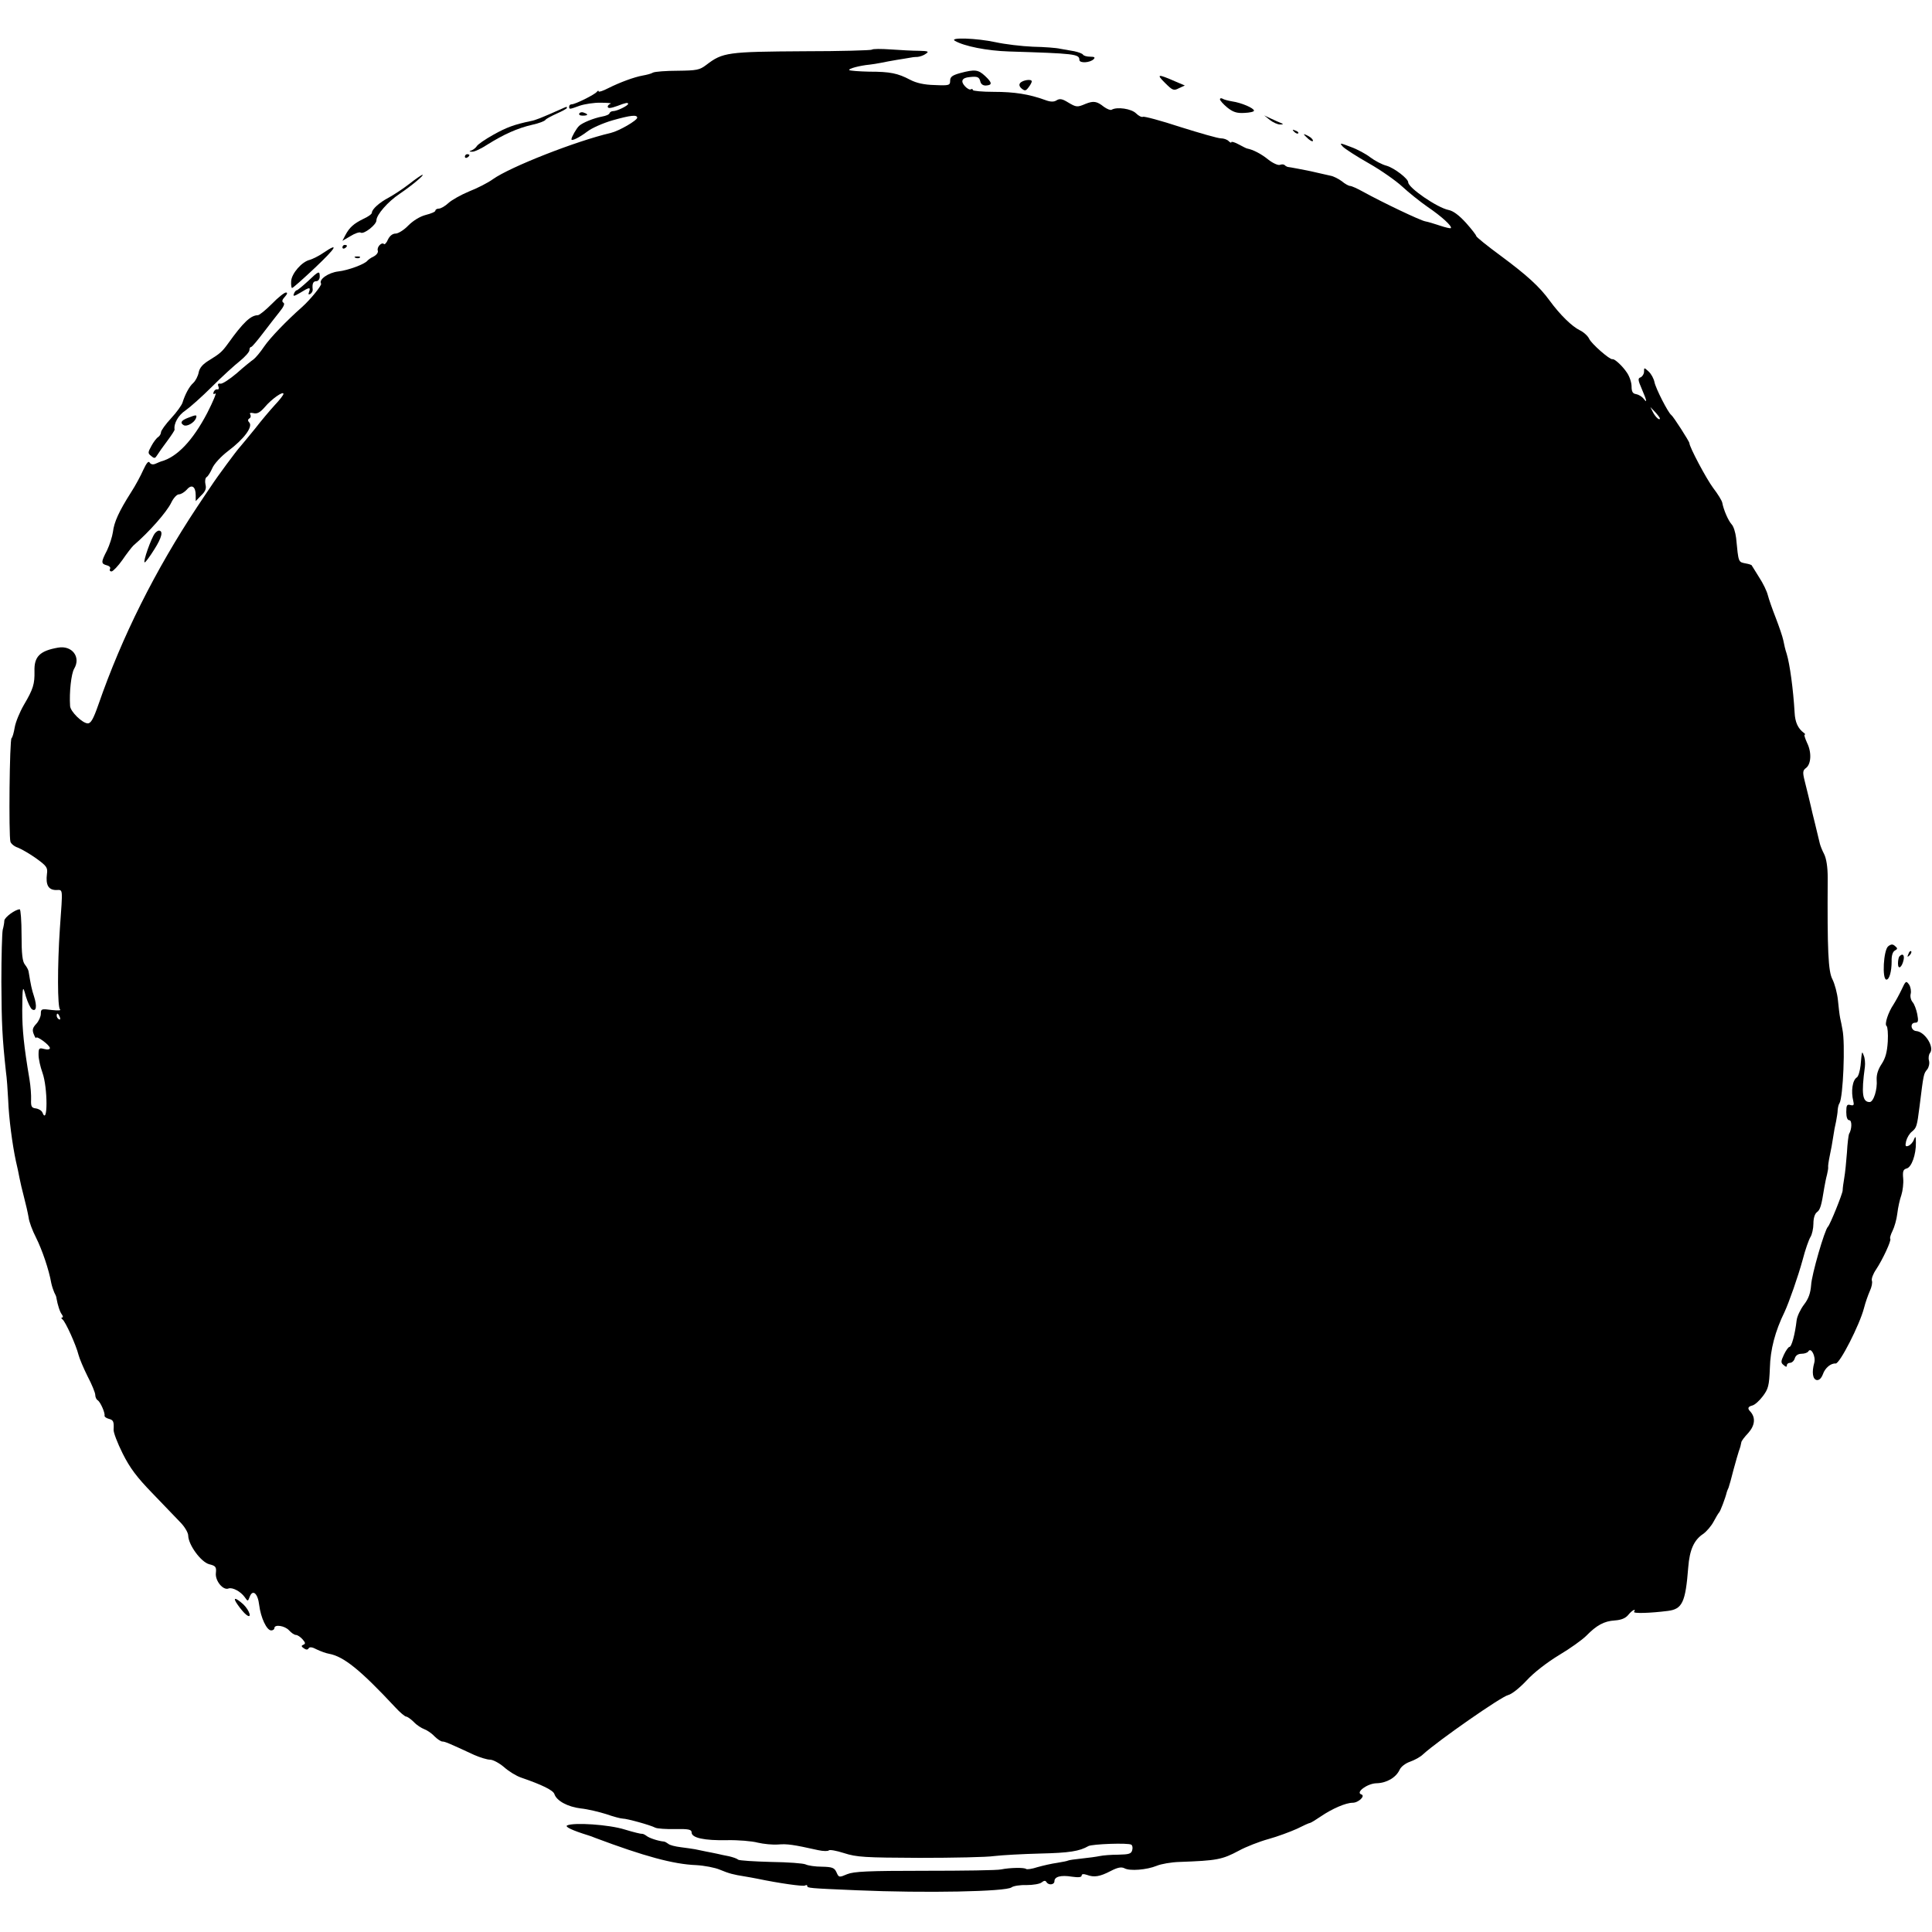 <?xml version="1.0" standalone="no"?>
<!DOCTYPE svg PUBLIC "-//W3C//DTD SVG 20010904//EN"
 "http://www.w3.org/TR/2001/REC-SVG-20010904/DTD/svg10.dtd">
<svg version="1.0" xmlns="http://www.w3.org/2000/svg"
 width="852pt" height="852pt" viewBox="0 0 852 852"
 preserveAspectRatio="xMidYMid meet">
<g transform="translate(0,852) scale(0.1,-0.1)"
fill="#000000" stroke="none">
<path d="M4211 8340 c41 -24 142 -44 239 -47 288 -9 310 -11 310 -37 0 -16 47
-13 63 3 8 8 3 11 -15 11 -15 0 -29 4 -32 9 -3 5 -20 11 -38 15 -18 3 -46 8
-63 11 -16 4 -70 8 -120 9 -49 2 -124 11 -165 20 -83 18 -206 22 -179 6z"/>
<path d="M3845 8301 c-4 -3 -138 -7 -298 -7 -340 -2 -360 -5 -432 -60 -30 -23
-43 -25 -127 -26 -51 0 -100 -4 -108 -8 -8 -5 -28 -10 -45 -13 -39 -7 -101
-30 -153 -56 -23 -12 -42 -18 -42 -14 0 5 -4 3 -8 -2 -9 -12 -95 -55 -111 -55
-6 0 -11 -4 -11 -10 0 -13 0 -13 47 4 21 7 64 14 93 13 30 0 49 -2 43 -4 -7
-3 -13 -8 -13 -13 0 -9 13 -8 43 3 36 14 47 16 47 9 0 -8 -49 -32 -66 -32 -7
0 -14 -4 -16 -9 -1 -6 -16 -12 -33 -15 -37 -7 -86 -27 -101 -41 -12 -11 -34
-50 -34 -59 0 -10 34 7 70 34 19 15 69 37 110 49 81 23 110 26 110 12 0 -12
-79 -58 -116 -67 -154 -36 -444 -150 -520 -204 -22 -16 -69 -40 -105 -54 -36
-15 -77 -38 -91 -51 -15 -14 -34 -25 -43 -25 -8 0 -15 -4 -15 -9 0 -5 -19 -13
-43 -19 -26 -7 -55 -25 -77 -47 -18 -19 -44 -35 -55 -35 -14 0 -26 -10 -34
-26 -6 -15 -15 -24 -18 -20 -10 10 -32 -14 -27 -29 3 -8 -5 -19 -18 -26 -13
-6 -25 -15 -28 -19 -12 -15 -84 -42 -128 -47 -44 -5 -88 -36 -76 -54 4 -7 -48
-71 -84 -103 -68 -60 -141 -136 -167 -174 -16 -24 -37 -49 -46 -56 -10 -7 -44
-34 -75 -62 -32 -27 -64 -48 -72 -46 -10 2 -13 -2 -9 -12 4 -9 1 -15 -5 -13
-6 1 -13 -4 -16 -12 -3 -9 0 -11 8 -6 6 4 -10 -35 -36 -86 -64 -122 -133 -195
-204 -214 -3 -1 -13 -5 -24 -10 -11 -5 -21 -3 -26 5 -5 9 -14 -2 -28 -32 -11
-25 -35 -70 -54 -99 -54 -85 -75 -132 -80 -175 -3 -21 -15 -58 -26 -81 -27
-52 -27 -59 -1 -66 12 -3 18 -10 14 -16 -3 -6 0 -11 7 -11 7 1 29 24 48 51 19
28 41 56 48 63 71 61 147 148 167 189 10 21 25 37 34 37 9 0 25 10 35 21 21
25 39 14 39 -25 l0 -26 24 25 c19 18 24 31 19 49 -3 14 -1 28 5 32 6 3 17 21
25 39 8 19 38 52 71 77 69 52 108 105 93 124 -8 8 -8 14 0 19 6 3 7 11 4 17
-5 7 0 9 14 6 16 -4 29 3 49 26 31 37 83 73 83 59 0 -5 -17 -27 -38 -49 -21
-23 -60 -69 -87 -104 -28 -34 -57 -70 -66 -80 -16 -17 -101 -132 -129 -175 -8
-12 -36 -53 -61 -91 -184 -278 -331 -571 -435 -871 -22 -63 -33 -83 -47 -83
-23 0 -77 52 -78 77 -4 60 5 142 18 164 31 52 -10 104 -71 93 -81 -14 -106
-40 -104 -104 1 -56 -5 -78 -47 -149 -18 -31 -36 -75 -40 -98 -4 -24 -10 -45
-14 -48 -9 -5 -13 -430 -5 -457 3 -9 17 -21 33 -26 15 -6 52 -27 80 -47 47
-34 52 -41 48 -69 -6 -48 6 -70 39 -71 33 0 31 16 18 -170 -11 -163 -11 -349
1 -357 6 -4 -11 -5 -37 -2 -45 6 -48 5 -48 -17 0 -12 -9 -32 -20 -44 -16 -17
-19 -27 -11 -46 5 -13 10 -20 10 -16 1 12 61 -32 61 -45 0 -6 -10 -8 -25 -4
-23 6 -25 4 -25 -26 0 -18 8 -53 17 -78 24 -66 24 -238 0 -176 -3 8 -16 16
-29 18 -19 2 -22 9 -21 38 1 19 -2 60 -7 90 -25 148 -32 220 -32 305 1 107 2
114 16 61 8 -26 20 -52 27 -57 19 -12 23 13 9 57 -10 30 -14 49 -24 110 -1 7
-8 20 -16 30 -11 13 -15 46 -15 131 0 62 -4 113 -8 113 -19 0 -67 -35 -68 -50
0 -8 -3 -26 -7 -40 -3 -14 -6 -117 -6 -230 1 -187 4 -246 20 -395 4 -27 8 -84
10 -125 3 -83 19 -200 34 -270 6 -25 13 -58 16 -75 3 -16 12 -55 20 -85 8 -30
17 -70 20 -88 2 -19 17 -59 33 -90 27 -54 57 -142 67 -200 3 -14 9 -32 13 -41
5 -9 10 -20 10 -26 5 -29 15 -61 24 -72 5 -7 6 -13 1 -13 -5 0 -4 -4 1 -8 13
-8 61 -115 71 -156 4 -16 22 -59 40 -95 19 -36 34 -73 34 -82 0 -10 5 -21 11
-24 12 -8 33 -56 30 -68 -1 -5 8 -11 19 -14 20 -5 23 -12 21 -48 -1 -12 17
-59 40 -105 32 -64 63 -105 130 -174 48 -50 104 -108 123 -128 20 -20 36 -47
36 -60 1 -41 56 -116 92 -126 29 -7 33 -12 30 -39 -4 -34 32 -78 56 -68 17 6
53 -13 71 -38 14 -20 14 -20 22 1 13 35 36 16 42 -36 7 -56 33 -112 53 -112 8
0 14 5 14 10 0 18 46 11 65 -10 10 -11 23 -20 30 -20 7 0 20 -9 29 -19 13 -15
14 -20 4 -24 -10 -4 -10 -8 2 -16 10 -7 17 -7 21 0 4 7 16 6 36 -5 17 -8 41
-17 54 -19 65 -12 138 -71 292 -236 21 -23 43 -41 48 -41 5 0 21 -11 34 -24
13 -14 34 -27 45 -31 11 -4 32 -17 45 -31 13 -13 29 -24 36 -24 11 0 28 -7
140 -59 25 -11 57 -21 70 -21 13 0 41 -15 62 -33 20 -18 54 -39 75 -46 93 -32
142 -56 147 -73 10 -30 59 -56 116 -63 30 -3 80 -15 112 -25 31 -11 65 -20 74
-20 18 0 120 -28 143 -40 8 -4 48 -7 88 -6 59 1 72 -2 72 -15 0 -24 56 -36
156 -34 49 1 110 -4 136 -11 26 -6 66 -10 90 -8 40 3 64 0 176 -25 23 -5 44
-5 47 -1 3 4 33 -1 67 -12 56 -18 91 -20 333 -21 149 0 297 3 330 8 33 4 123
9 201 11 130 3 174 10 214 33 17 9 176 15 189 6 5 -3 7 -14 4 -24 -4 -16 -14
-19 -61 -20 -32 0 -68 -3 -82 -6 -14 -3 -50 -8 -80 -11 -30 -3 -57 -7 -60 -9
-3 -2 -24 -6 -48 -10 -23 -3 -62 -12 -87 -19 -24 -8 -46 -11 -50 -8 -7 7 -71
6 -110 -2 -16 -4 -168 -6 -336 -6 -253 0 -313 -3 -343 -15 -35 -15 -37 -15
-47 8 -9 20 -18 24 -64 25 -30 0 -62 5 -72 10 -10 5 -79 10 -153 11 -74 2
-139 6 -145 10 -5 5 -23 11 -40 15 -16 3 -40 8 -52 11 -13 3 -35 7 -50 10 -16
3 -37 8 -48 10 -11 2 -40 6 -63 9 -24 3 -49 9 -55 15 -7 5 -15 10 -20 10 -23
2 -64 15 -76 25 -8 6 -17 10 -20 9 -3 -1 -37 7 -76 19 -70 22 -225 32 -254 18
-11 -6 23 -22 94 -44 6 -2 19 -6 30 -11 216 -81 344 -116 445 -120 36 -2 83
-11 104 -20 41 -17 60 -22 111 -30 17 -3 41 -7 55 -10 96 -20 202 -35 210 -30
6 3 10 3 10 -2 0 -9 5 -10 220 -19 300 -13 658 -6 681 13 8 6 37 11 66 10 29
0 59 5 67 12 10 8 16 9 21 1 9 -15 35 -12 35 4 0 20 28 28 77 20 28 -4 43 -3
43 5 0 7 8 8 23 3 32 -12 57 -8 105 17 31 16 47 19 61 12 23 -13 98 -7 142 11
19 8 64 16 100 17 166 6 188 10 263 50 31 17 90 40 130 51 40 11 96 32 125 45
28 14 54 26 58 26 5 1 26 14 48 29 50 34 110 60 140 60 26 0 58 31 38 37 -26
9 27 48 67 49 45 1 86 25 102 59 6 14 26 29 46 36 20 7 46 21 58 33 66 60 344
254 375 261 16 4 50 31 81 64 32 35 89 79 143 112 49 29 103 68 120 85 46 47
79 65 126 68 29 2 48 10 60 25 16 20 36 30 25 13 -5 -8 70 -6 149 4 64 8 78
38 90 192 6 77 25 120 65 147 16 11 37 36 47 55 10 19 21 37 24 40 5 4 28 64
34 90 1 3 4 12 8 20 3 8 13 44 22 80 10 36 20 72 23 80 7 19 9 28 11 39 0 6
14 24 31 42 29 33 33 67 9 94 -14 14 -11 22 9 27 11 3 31 21 46 41 24 32 28
46 31 124 2 82 23 162 65 248 19 41 59 154 80 231 11 43 27 88 34 99 7 11 13
38 13 59 0 24 6 43 15 50 15 11 20 27 33 109 3 17 8 43 12 57 3 14 6 28 5 33
-1 4 2 26 7 50 5 23 12 60 15 82 3 22 9 54 13 70 3 17 7 39 7 50 1 11 4 25 8
30 16 26 26 265 13 325 -2 14 -7 36 -10 50 -3 14 -7 50 -10 80 -3 30 -14 71
-24 91 -19 35 -23 129 -21 448 0 48 -6 85 -16 105 -9 17 -17 38 -19 47 -2 8
-11 46 -20 83 -9 37 -18 72 -19 79 -4 18 -16 67 -28 115 -9 36 -8 45 6 55 23
17 26 69 5 111 -9 20 -14 36 -11 36 4 0 3 4 -3 8 -26 19 -39 47 -41 90 -6 102
-21 213 -35 259 -6 17 -12 44 -15 60 -3 15 -18 59 -33 98 -15 38 -31 84 -35
100 -4 17 -21 53 -39 80 -17 28 -32 51 -33 53 -1 1 -12 5 -24 7 -35 7 -33 2
-44 113 -3 24 -11 51 -20 60 -15 17 -35 63 -41 95 -2 10 -20 39 -40 65 -30 40
-105 181 -105 198 0 7 -71 118 -80 124 -14 10 -69 118 -74 145 -3 15 -14 36
-26 47 -20 18 -20 18 -20 -1 0 -10 -7 -21 -15 -25 -13 -4 -12 -12 5 -51 23
-54 25 -65 8 -43 -7 9 -22 18 -33 20 -15 2 -20 11 -20 34 0 17 -9 44 -20 60
-19 29 -55 63 -65 60 -12 -2 -92 68 -102 90 -6 13 -25 30 -42 38 -33 16 -86
67 -132 130 -45 62 -100 112 -216 198 -60 44 -108 83 -108 87 0 4 -20 30 -45
58 -30 33 -56 53 -77 57 -50 10 -178 98 -178 122 0 16 -61 63 -95 73 -20 5
-52 22 -72 37 -19 15 -58 36 -86 46 -50 19 -51 19 -35 1 10 -10 61 -43 114
-73 53 -30 120 -77 148 -103 28 -26 78 -66 111 -89 62 -42 110 -86 103 -94 -3
-2 -24 3 -48 11 -24 8 -53 17 -65 19 -22 4 -186 82 -275 131 -25 14 -50 25
-56 25 -6 0 -23 9 -37 21 -15 11 -37 22 -49 24 -13 3 -36 8 -53 12 -16 4 -32
7 -35 8 -14 3 -96 19 -102 19 -3 1 -9 4 -13 8 -4 4 -13 4 -21 1 -8 -3 -32 8
-52 24 -31 25 -66 43 -92 48 -3 0 -20 9 -37 18 -18 10 -33 14 -33 10 0 -4 -5
-2 -12 5 -7 7 -22 12 -34 12 -13 0 -93 23 -179 50 -85 28 -160 48 -165 45 -5
-3 -19 4 -30 15 -21 21 -85 30 -108 16 -5 -3 -20 3 -34 13 -31 25 -46 27 -81
13 -37 -16 -41 -15 -78 7 -24 15 -36 17 -49 9 -12 -8 -27 -8 -51 1 -71 26
-137 36 -226 36 -51 0 -93 4 -93 8 0 5 -4 6 -9 3 -4 -3 -16 3 -26 14 -20 22
-13 37 20 40 35 4 43 1 48 -19 3 -13 13 -19 26 -18 28 2 26 13 -5 42 -30 28
-45 30 -109 13 -36 -10 -45 -17 -45 -34 0 -20 -4 -22 -68 -19 -47 1 -81 9
-108 23 -55 29 -88 36 -181 36 -45 1 -84 4 -88 7 -6 6 47 20 90 24 11 1 34 5
50 8 17 4 48 9 70 13 22 3 47 8 55 9 8 2 24 4 36 4 11 1 28 7 37 14 15 10 10
12 -30 13 -27 0 -83 3 -125 6 -42 3 -80 3 -83 -1z m3475 -1626 c0 -12 -20 6
-31 28 l-11 22 21 -22 c11 -12 21 -25 21 -28z m-7056 -2641 c3 -8 2 -12 -4 -9
-6 3 -10 10 -10 16 0 14 7 11 14 -7z"/>
<path d="M5137 8155 c34 -34 39 -36 62 -24 l26 12 -40 17 c-80 35 -87 34 -48
-5z"/>
<path d="M4499 8154 c-6 -7 -4 -16 7 -25 14 -11 18 -10 30 6 8 10 14 22 14 26
0 12 -40 6 -51 -7z"/>
<path d="M5380 8082 c0 -5 14 -21 32 -36 25 -20 42 -26 75 -24 24 1 43 5 43
10 0 11 -55 35 -97 41 -17 3 -37 8 -42 12 -6 3 -11 2 -11 -3z"/>
<path d="M2470 8037 c-86 -38 -108 -47 -130 -51 -71 -15 -105 -27 -164 -60
-36 -20 -69 -43 -73 -50 -4 -7 -15 -16 -23 -19 -12 -4 -12 -6 2 -6 10 -1 41
14 70 33 69 43 130 71 196 86 28 6 54 16 57 21 3 5 26 17 50 28 25 11 45 22
45 25 0 7 1 7 -30 -7z"/>
<path d="M2555 8020 c-4 -6 3 -10 14 -10 25 0 27 6 6 13 -8 4 -17 2 -20 -3z"/>
<path d="M5600 7991 c14 -11 34 -20 45 -20 14 0 16 2 5 6 -8 3 -28 12 -45 20
l-30 14 25 -20z"/>
<path d="M5707 7939 c7 -7 15 -10 18 -7 3 3 -2 9 -12 12 -14 6 -15 5 -6 -5z"/>
<path d="M5750 7928 c0 -2 9 -11 20 -21 11 -9 20 -13 20 -7 0 5 -9 14 -20 20
-11 6 -20 9 -20 8z"/>
<path d="M2050 7829 c0 -5 5 -7 10 -4 6 3 10 8 10 11 0 2 -4 4 -10 4 -5 0 -10
-5 -10 -11z"/>
<path d="M1805 7709 c-27 -21 -68 -48 -90 -60 -42 -22 -75 -52 -75 -67 0 -6
-17 -18 -37 -27 -43 -21 -62 -38 -80 -72 l-13 -25 36 21 c19 12 40 19 45 15
14 -8 69 35 69 54 0 25 51 83 102 117 52 35 112 85 101 84 -4 0 -30 -18 -58
-40z"/>
<path d="M1510 7429 c0 -5 5 -7 10 -4 6 3 10 8 10 11 0 2 -4 4 -10 4 -5 0 -10
-5 -10 -11z"/>
<path d="M1426 7405 c-20 -14 -47 -27 -60 -31 -35 -8 -80 -60 -82 -94 -1 -17
1 -30 4 -30 4 0 50 41 102 90 94 89 107 113 36 65z"/>
<path d="M1568 7383 c7 -3 16 -2 19 1 4 3 -2 6 -13 5 -11 0 -14 -3 -6 -6z"/>
<path d="M1358 7280 c-24 -22 -46 -40 -49 -40 -4 0 -10 -7 -13 -16 -5 -12 1
-11 28 5 40 25 47 26 39 4 -4 -11 -3 -14 6 -9 6 4 11 13 10 19 -3 26 2 37 16
37 8 0 15 9 15 20 0 27 -4 26 -52 -20z"/>
<path d="M1199 7180 c-27 -27 -55 -50 -62 -50 -32 -1 -64 -31 -132 -126 -26
-36 -36 -44 -83 -73 -28 -17 -42 -33 -46 -54 -3 -16 -14 -37 -24 -46 -18 -16
-36 -51 -47 -86 -3 -11 -25 -42 -50 -69 -25 -27 -45 -55 -45 -62 0 -7 -6 -17
-12 -21 -7 -4 -21 -22 -30 -39 -16 -29 -17 -33 -1 -45 14 -12 17 -11 27 5 6
10 26 38 44 62 18 24 32 46 32 49 -5 26 16 64 48 85 20 14 73 61 117 105 44
44 100 95 123 113 23 19 42 40 42 48 0 8 3 14 8 14 4 1 27 28 52 61 25 33 58
75 73 94 18 22 24 36 17 40 -8 5 -6 13 6 26 11 12 13 19 5 19 -7 0 -35 -22
-62 -50z"/>
<path d="M828 6677 c-29 -11 -35 -22 -18 -32 13 -8 46 10 54 30 6 17 2 17 -36
2z"/>
<path d="M683 6168 c-16 -20 -54 -128 -45 -128 4 0 23 26 43 58 33 52 40 82
19 82 -4 0 -12 -6 -17 -12z"/>
<path d="M8327 4347 c-21 -16 -28 -147 -8 -147 13 0 23 36 23 81 -1 25 5 42
14 47 13 7 13 10 1 20 -10 9 -17 9 -30 -1z"/>
<path d="M8416 4313 c-6 -14 -5 -15 5 -6 7 7 10 15 7 18 -3 3 -9 -2 -12 -12z"/>
<path d="M8377 4303 c-4 -3 -7 -18 -7 -32 0 -30 18 -17 25 17 4 21 -5 29 -18
15z"/>
<path d="M8386 4156 c-11 -23 -27 -52 -36 -66 -23 -34 -41 -88 -30 -95 4 -3 7
-33 5 -68 -3 -47 -10 -73 -27 -99 -16 -24 -23 -47 -22 -69 4 -44 -14 -99 -31
-99 -32 0 -37 37 -21 155 2 16 0 39 -5 50 -8 22 -8 22 -14 -44 -3 -25 -10 -48
-16 -52 -20 -12 -27 -62 -16 -105 4 -17 2 -21 -13 -17 -15 4 -18 -1 -18 -31 0
-23 5 -36 13 -36 13 0 12 -40 -1 -61 -2 -5 -7 -41 -9 -81 -3 -40 -8 -91 -12
-113 -4 -22 -7 -47 -7 -55 -1 -16 -56 -152 -65 -160 -14 -12 -72 -212 -74
-257 -3 -36 -11 -60 -32 -87 -15 -20 -30 -51 -32 -69 -7 -61 -22 -117 -32
-117 -4 0 -15 -15 -24 -34 -14 -30 -14 -36 -1 -46 10 -9 14 -9 14 -1 0 6 6 11
14 11 8 0 18 9 21 20 4 13 15 20 30 20 13 0 27 5 30 11 12 19 33 -23 26 -50
-12 -43 -7 -74 11 -77 11 -1 20 8 27 26 9 27 35 49 56 47 18 -2 106 171 125
244 6 24 18 58 26 76 8 17 12 37 9 45 -3 8 5 30 18 49 30 45 69 130 63 136 -3
3 2 19 10 35 8 16 18 50 21 76 3 26 11 63 18 82 6 19 10 52 8 73 -3 31 0 40
15 44 22 5 42 62 41 114 0 29 -2 31 -9 13 -4 -12 -16 -24 -24 -27 -13 -5 -15
-1 -10 21 4 15 15 34 26 42 20 17 22 23 33 110 18 145 18 145 34 164 7 9 11
26 8 38 -4 12 -1 28 4 34 21 26 -22 94 -60 97 -25 2 -29 37 -5 37 13 0 15 7 9
38 -4 20 -13 44 -20 52 -8 9 -12 25 -9 37 3 12 0 30 -7 41 -13 18 -15 17 -33
-22z"/>
<path d="M1049 1442 c11 -16 27 -35 36 -42 28 -23 17 17 -12 45 -37 33 -49 32
-24 -3z"/>
</g>
</svg>
